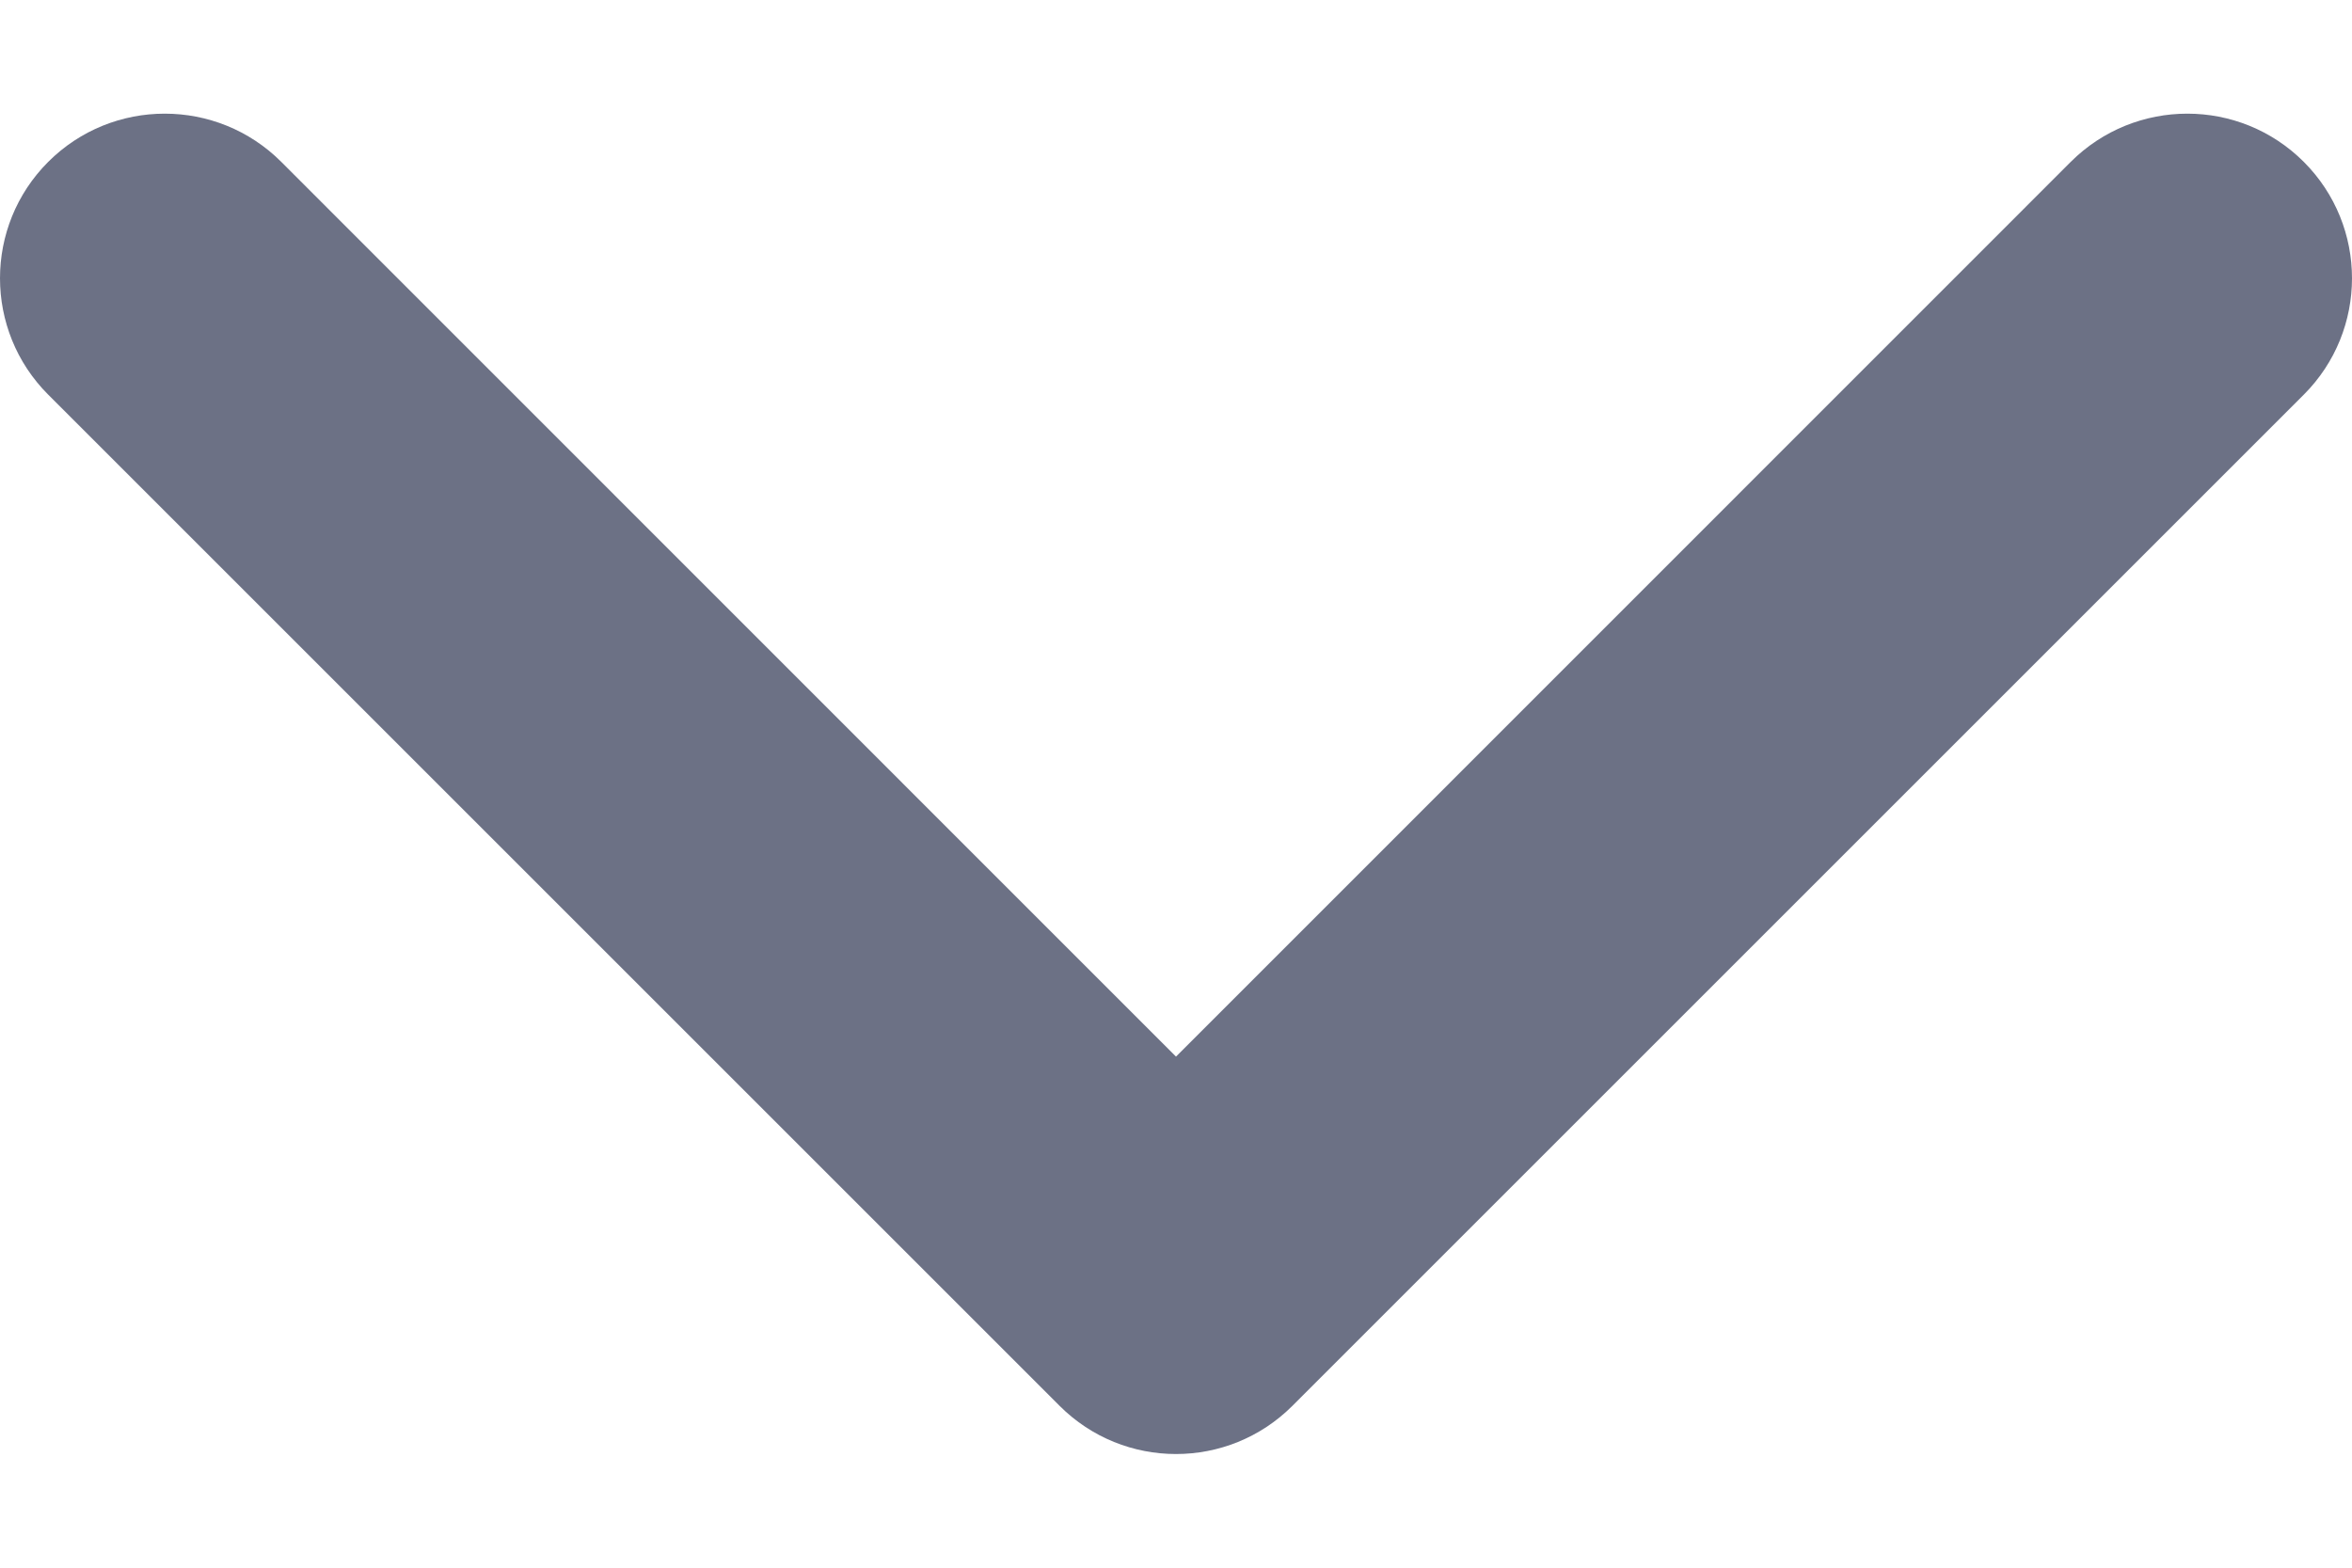<svg width="12" height="8" viewBox="0 0 12 8" fill="none" xmlns="http://www.w3.org/2000/svg">
<path d="M5.406 7.174L0.246 2.014C-0.082 1.686 -0.082 1.154 0.246 0.826C0.574 0.498 1.107 0.498 1.435 0.826L6 5.392L10.565 0.826C10.894 0.498 11.426 0.498 11.754 0.826C12.082 1.154 12.082 1.686 11.754 2.014L6.594 7.174C6.43 7.338 6.215 7.42 6 7.42C5.785 7.42 5.57 7.338 5.406 7.174Z" fill="#6C7185"/>
</svg>

